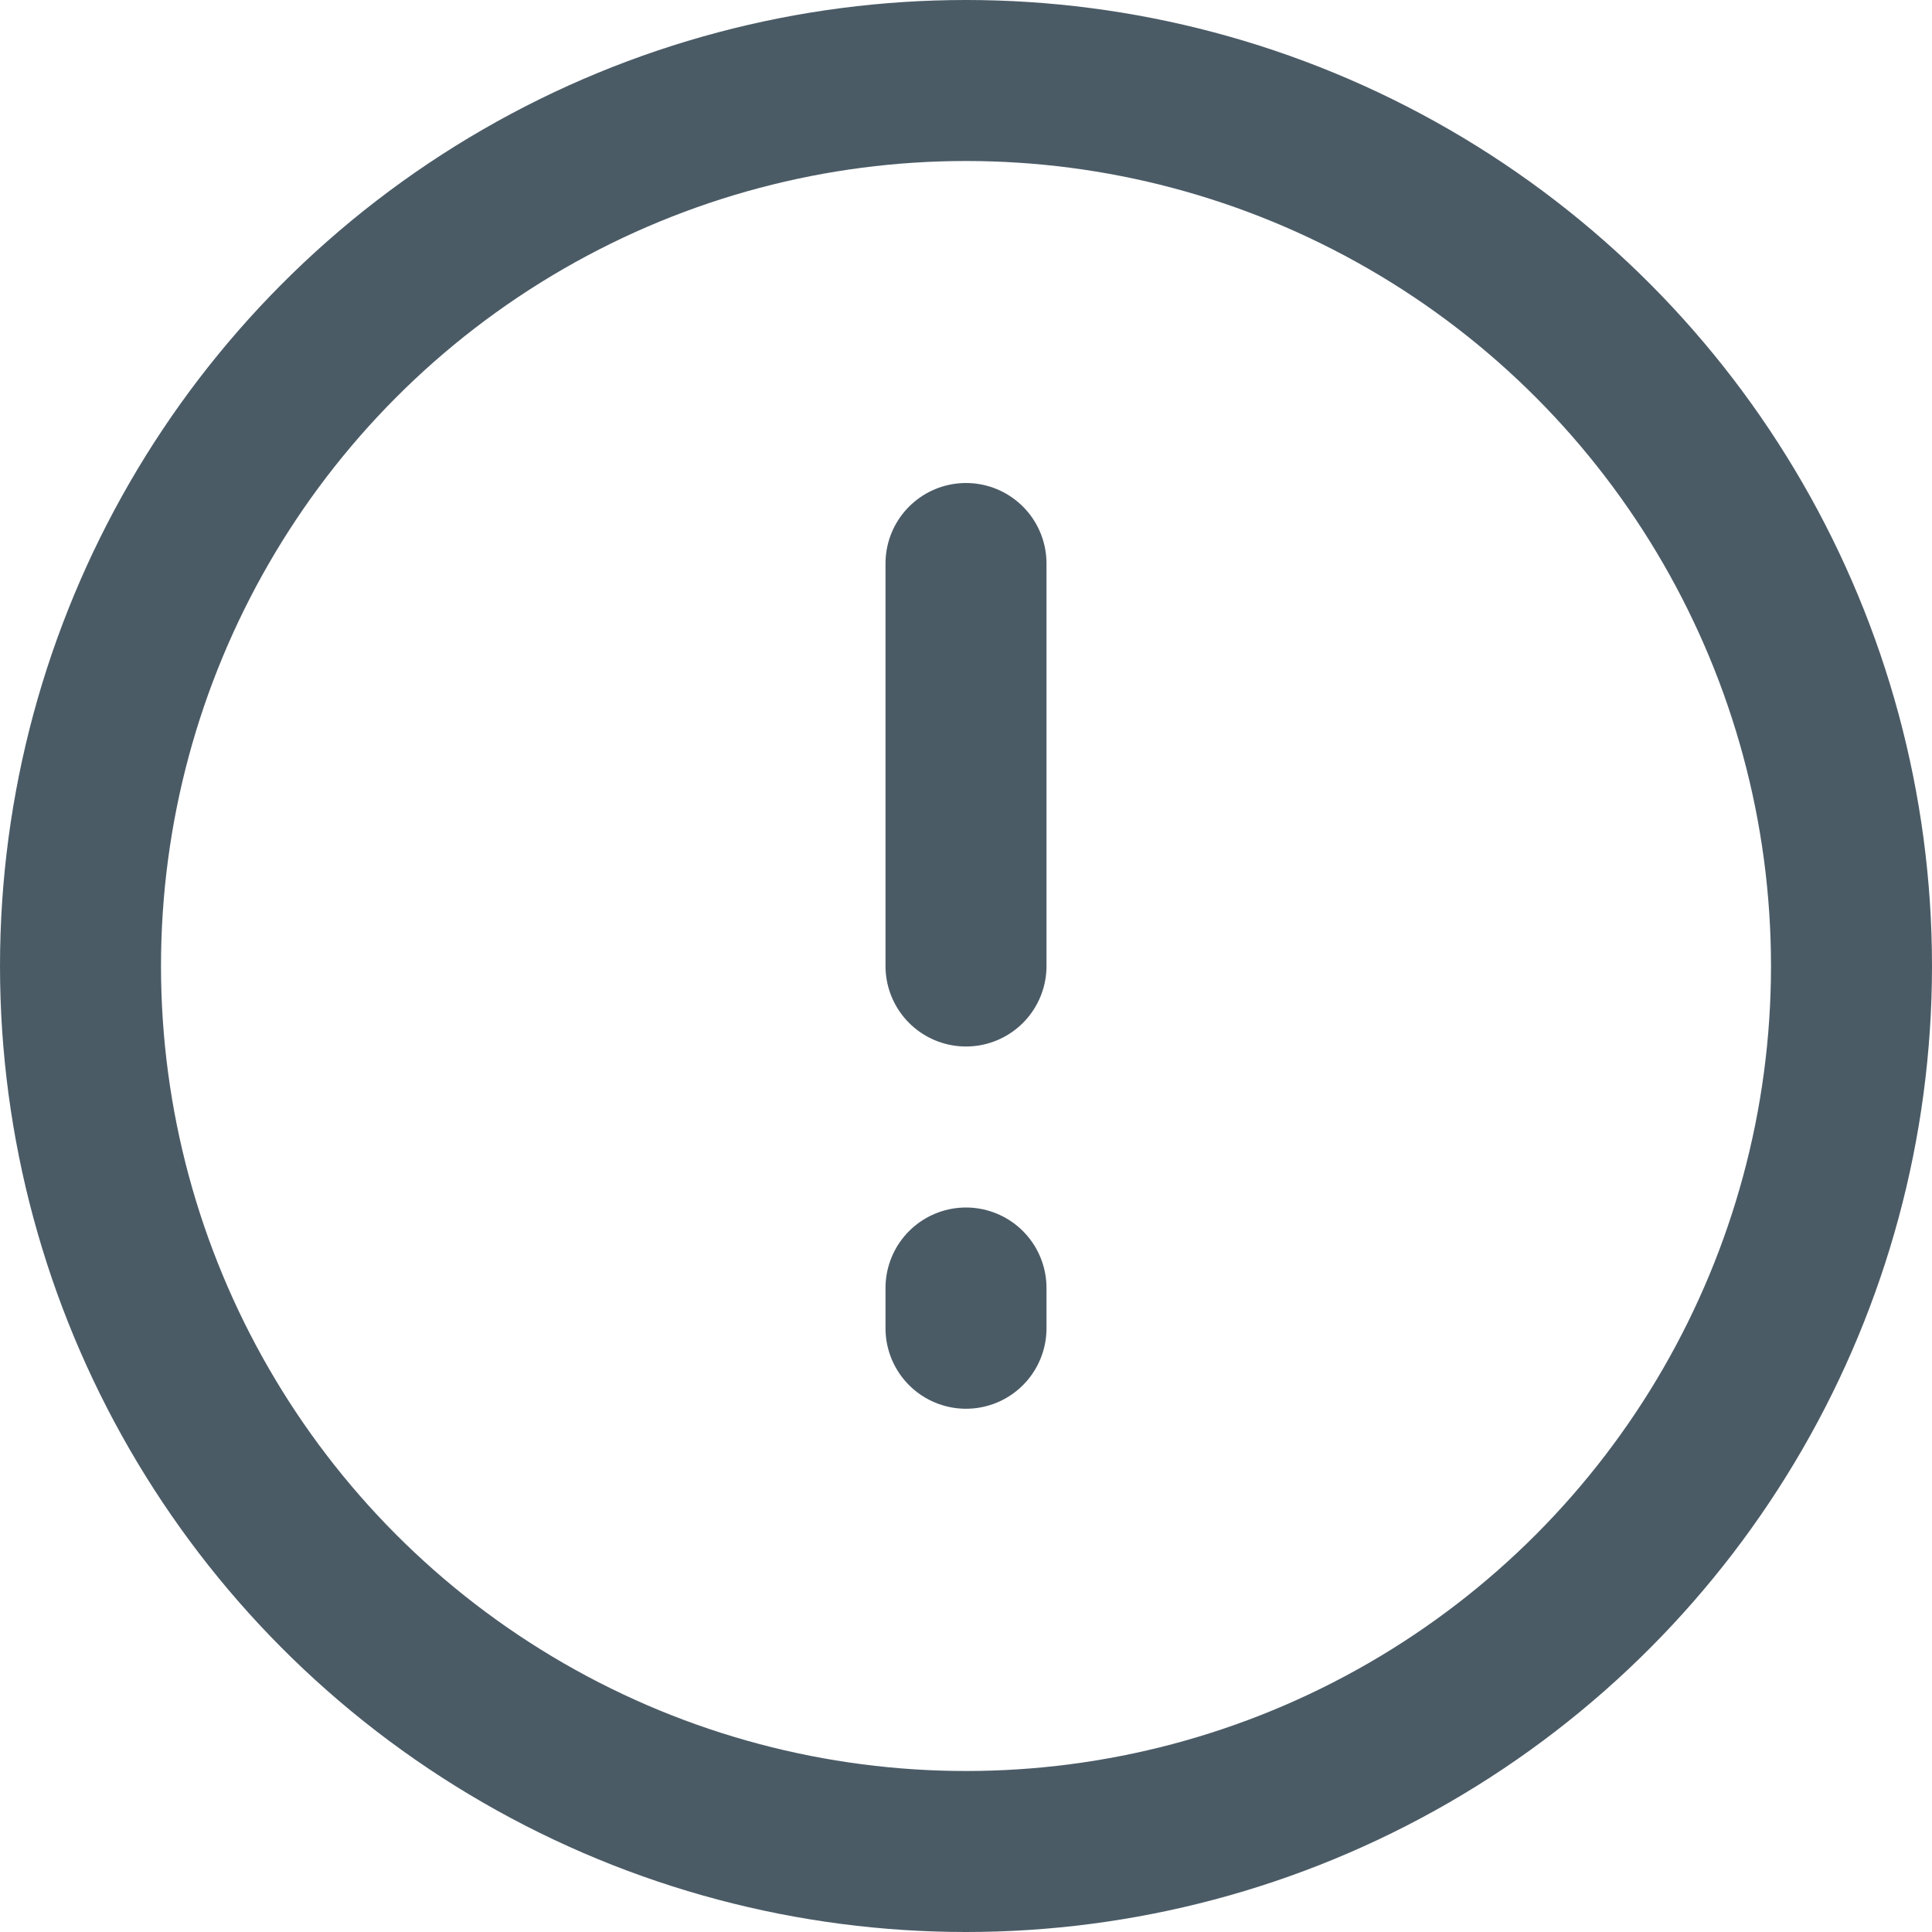 <svg width="54" height="54" viewBox="0 0 54 54" fill="none" xmlns="http://www.w3.org/2000/svg">
<circle cx="27" cy="27" r="24.75" stroke="#4B5B66" stroke-width="4.5"/>
<path d="M27 15.75V27" stroke="#4B5B66" stroke-width="4.5" stroke-linecap="round" stroke-linejoin="round"/>
<path d="M27 36V37.125" stroke="#4B5B66" stroke-width="4.5" stroke-linecap="round" stroke-linejoin="round"/>
</svg>

